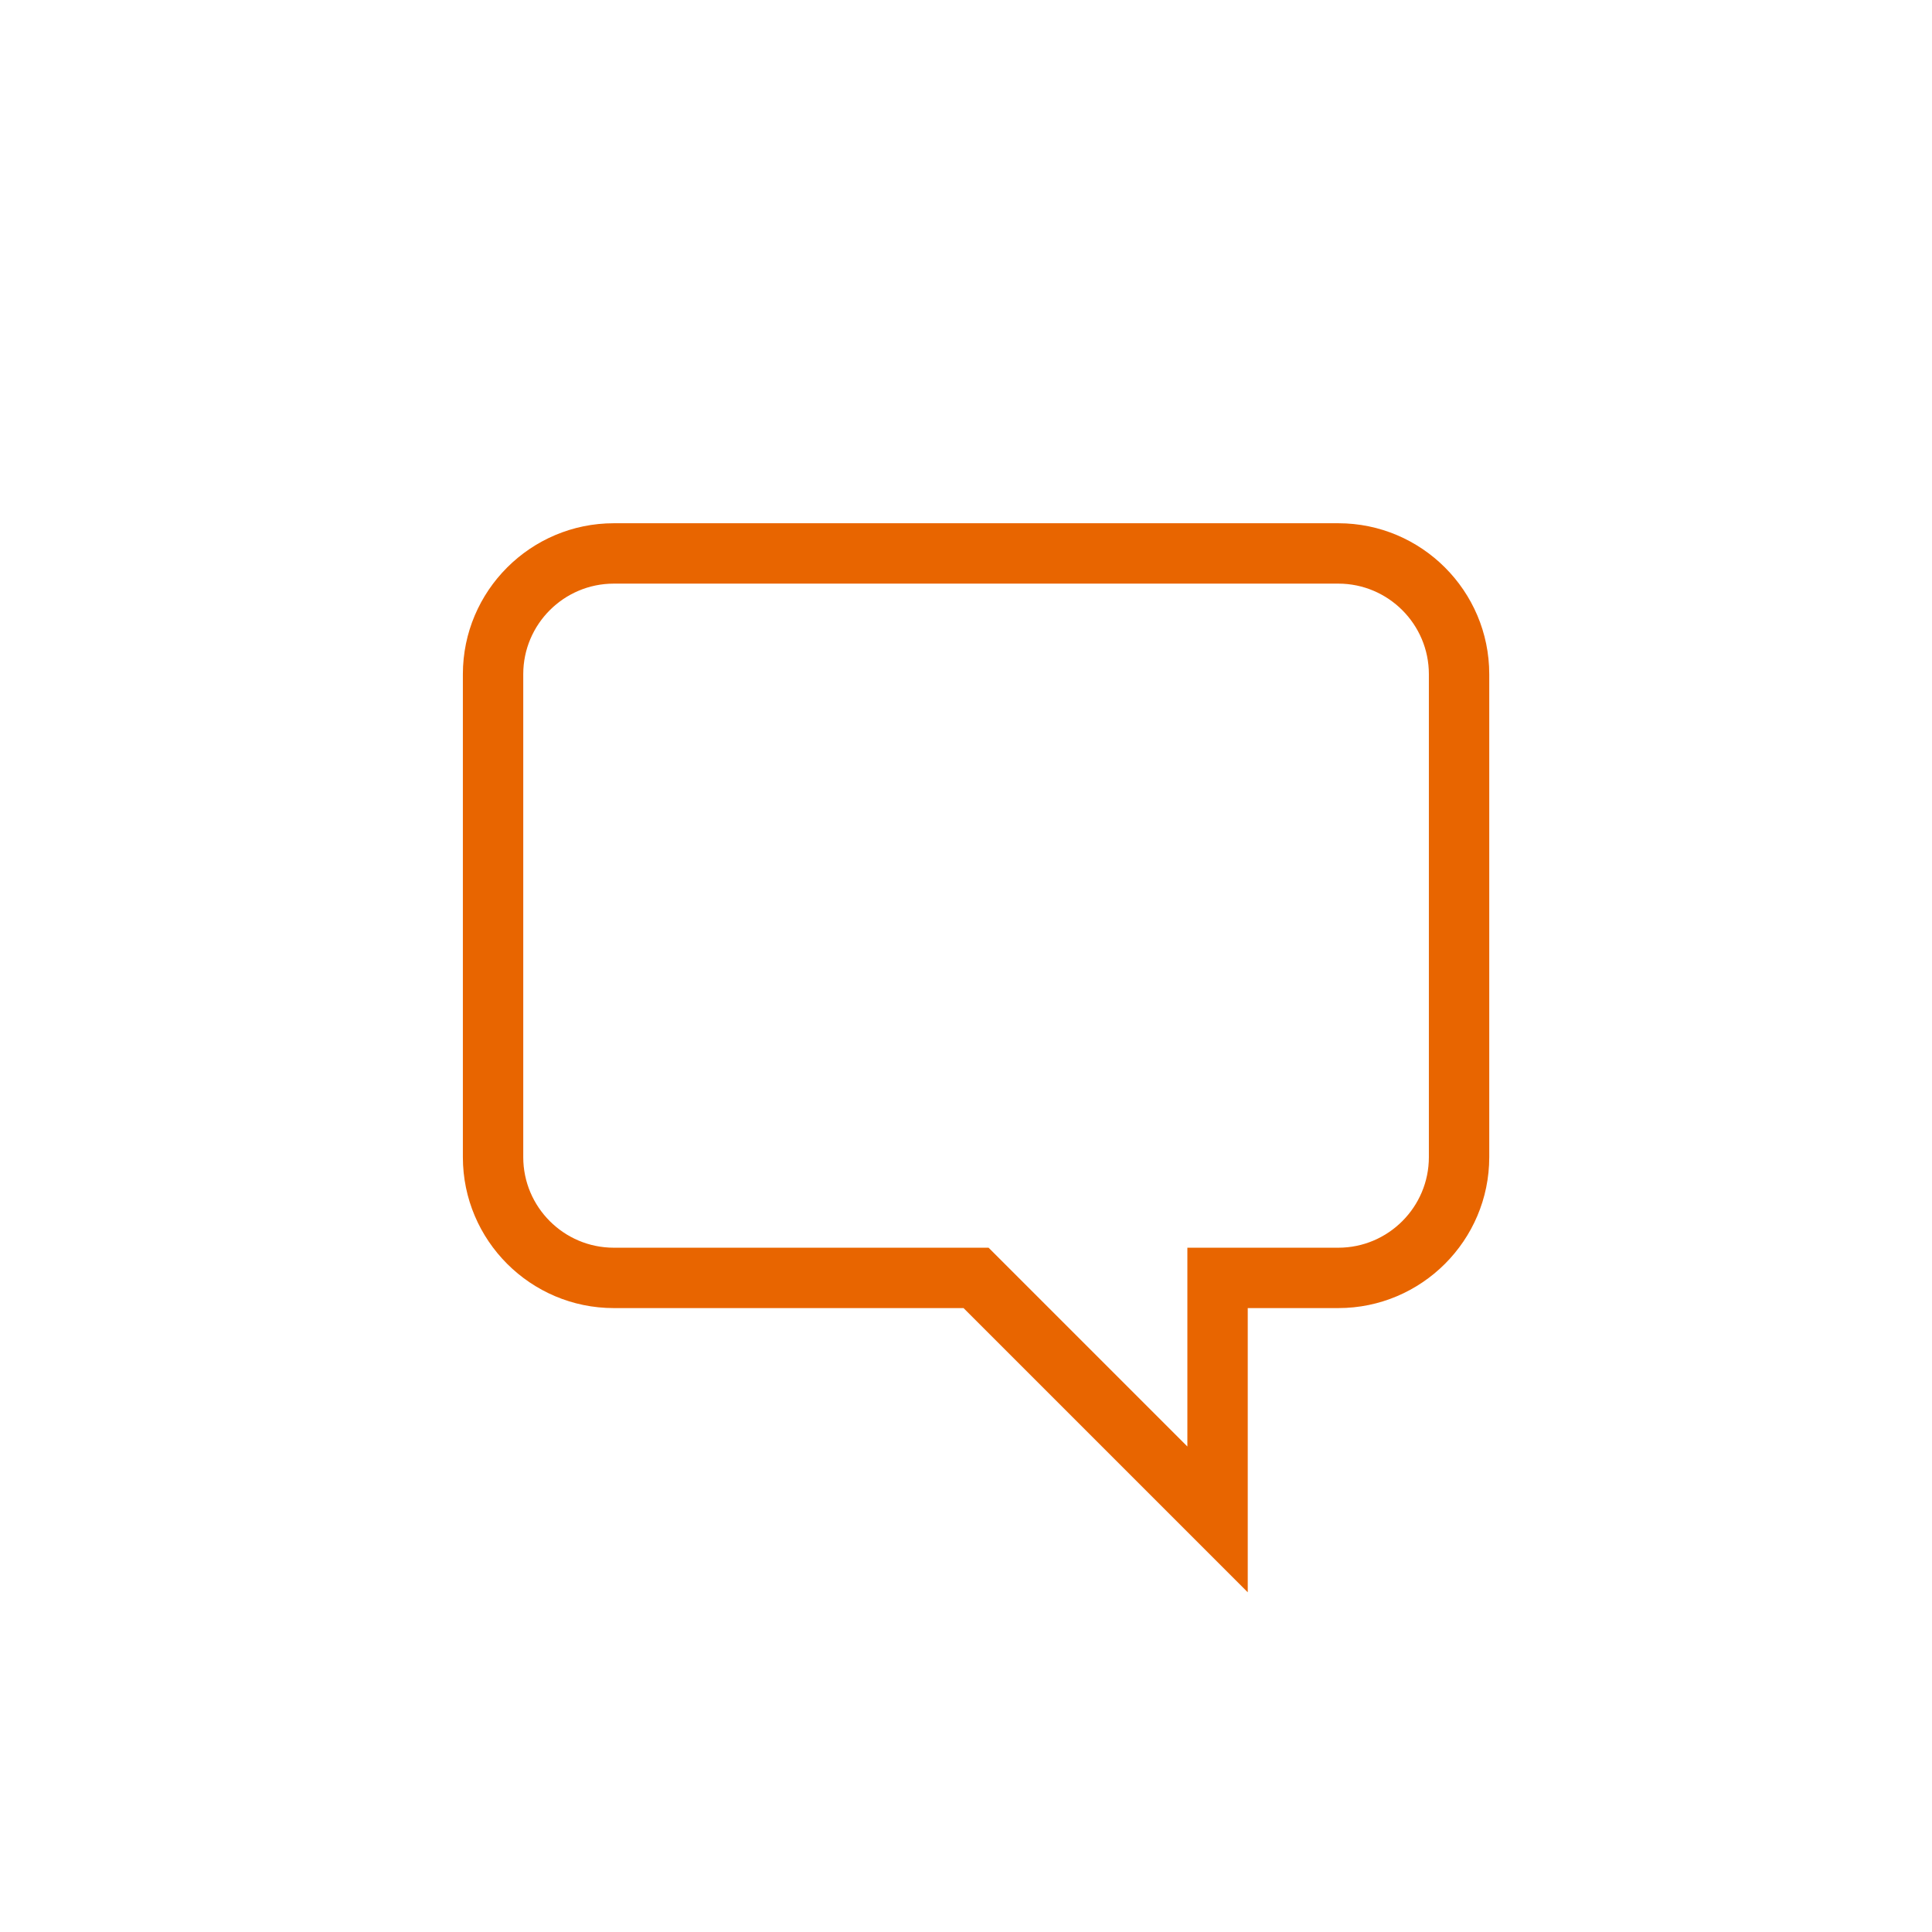 <?xml version="1.0" encoding="UTF-8" standalone="no"?>
<svg width="48px" height="48px" viewBox="0 0 48 48" version="1.1" xmlns="http://www.w3.org/2000/svg" xmlns:xlink="http://www.w3.org/1999/xlink">
    <!-- Generator: Sketch 40.1 (33804) - http://www.bohemiancoding.com/sketch -->
    <title>topic/black_48/encounters</title>
    <desc>Created with Sketch.</desc>
    <defs></defs>
    <g id="Symbols" stroke="none" stroke-width="1" fill="none" fill-rule="evenodd">
        <g id="topic/black_48/encounters" fill="#E86500">
            <path d="M15.25,14.5 C14.009,14.5 13,15.509 13,16.75 L13,28.749 C13,29.989 14.009,30.999 15.25,30.999 L24.561,30.999 L29.5,35.938 L29.5,30.999 L33.25,30.999 C34.49,30.999 35.5,29.989 35.5,28.749 L35.5,16.75 C35.5,15.509 34.49,14.5 33.25,14.5 L15.25,14.5 Z M31,39.56 L23.939,32.499 L15.25,32.499 C13.182,32.499 11.5,30.816 11.5,28.749 L11.5,16.75 C11.5,14.682 13.182,13 15.25,13 L33.25,13 C35.317,13 37,14.682 37,16.75 L37,28.749 C37,30.816 35.317,32.499 33.25,32.499 L31,32.499 L31,39.56 Z" id="Fill-2"></path>
        </g>
    </g>
</svg>
